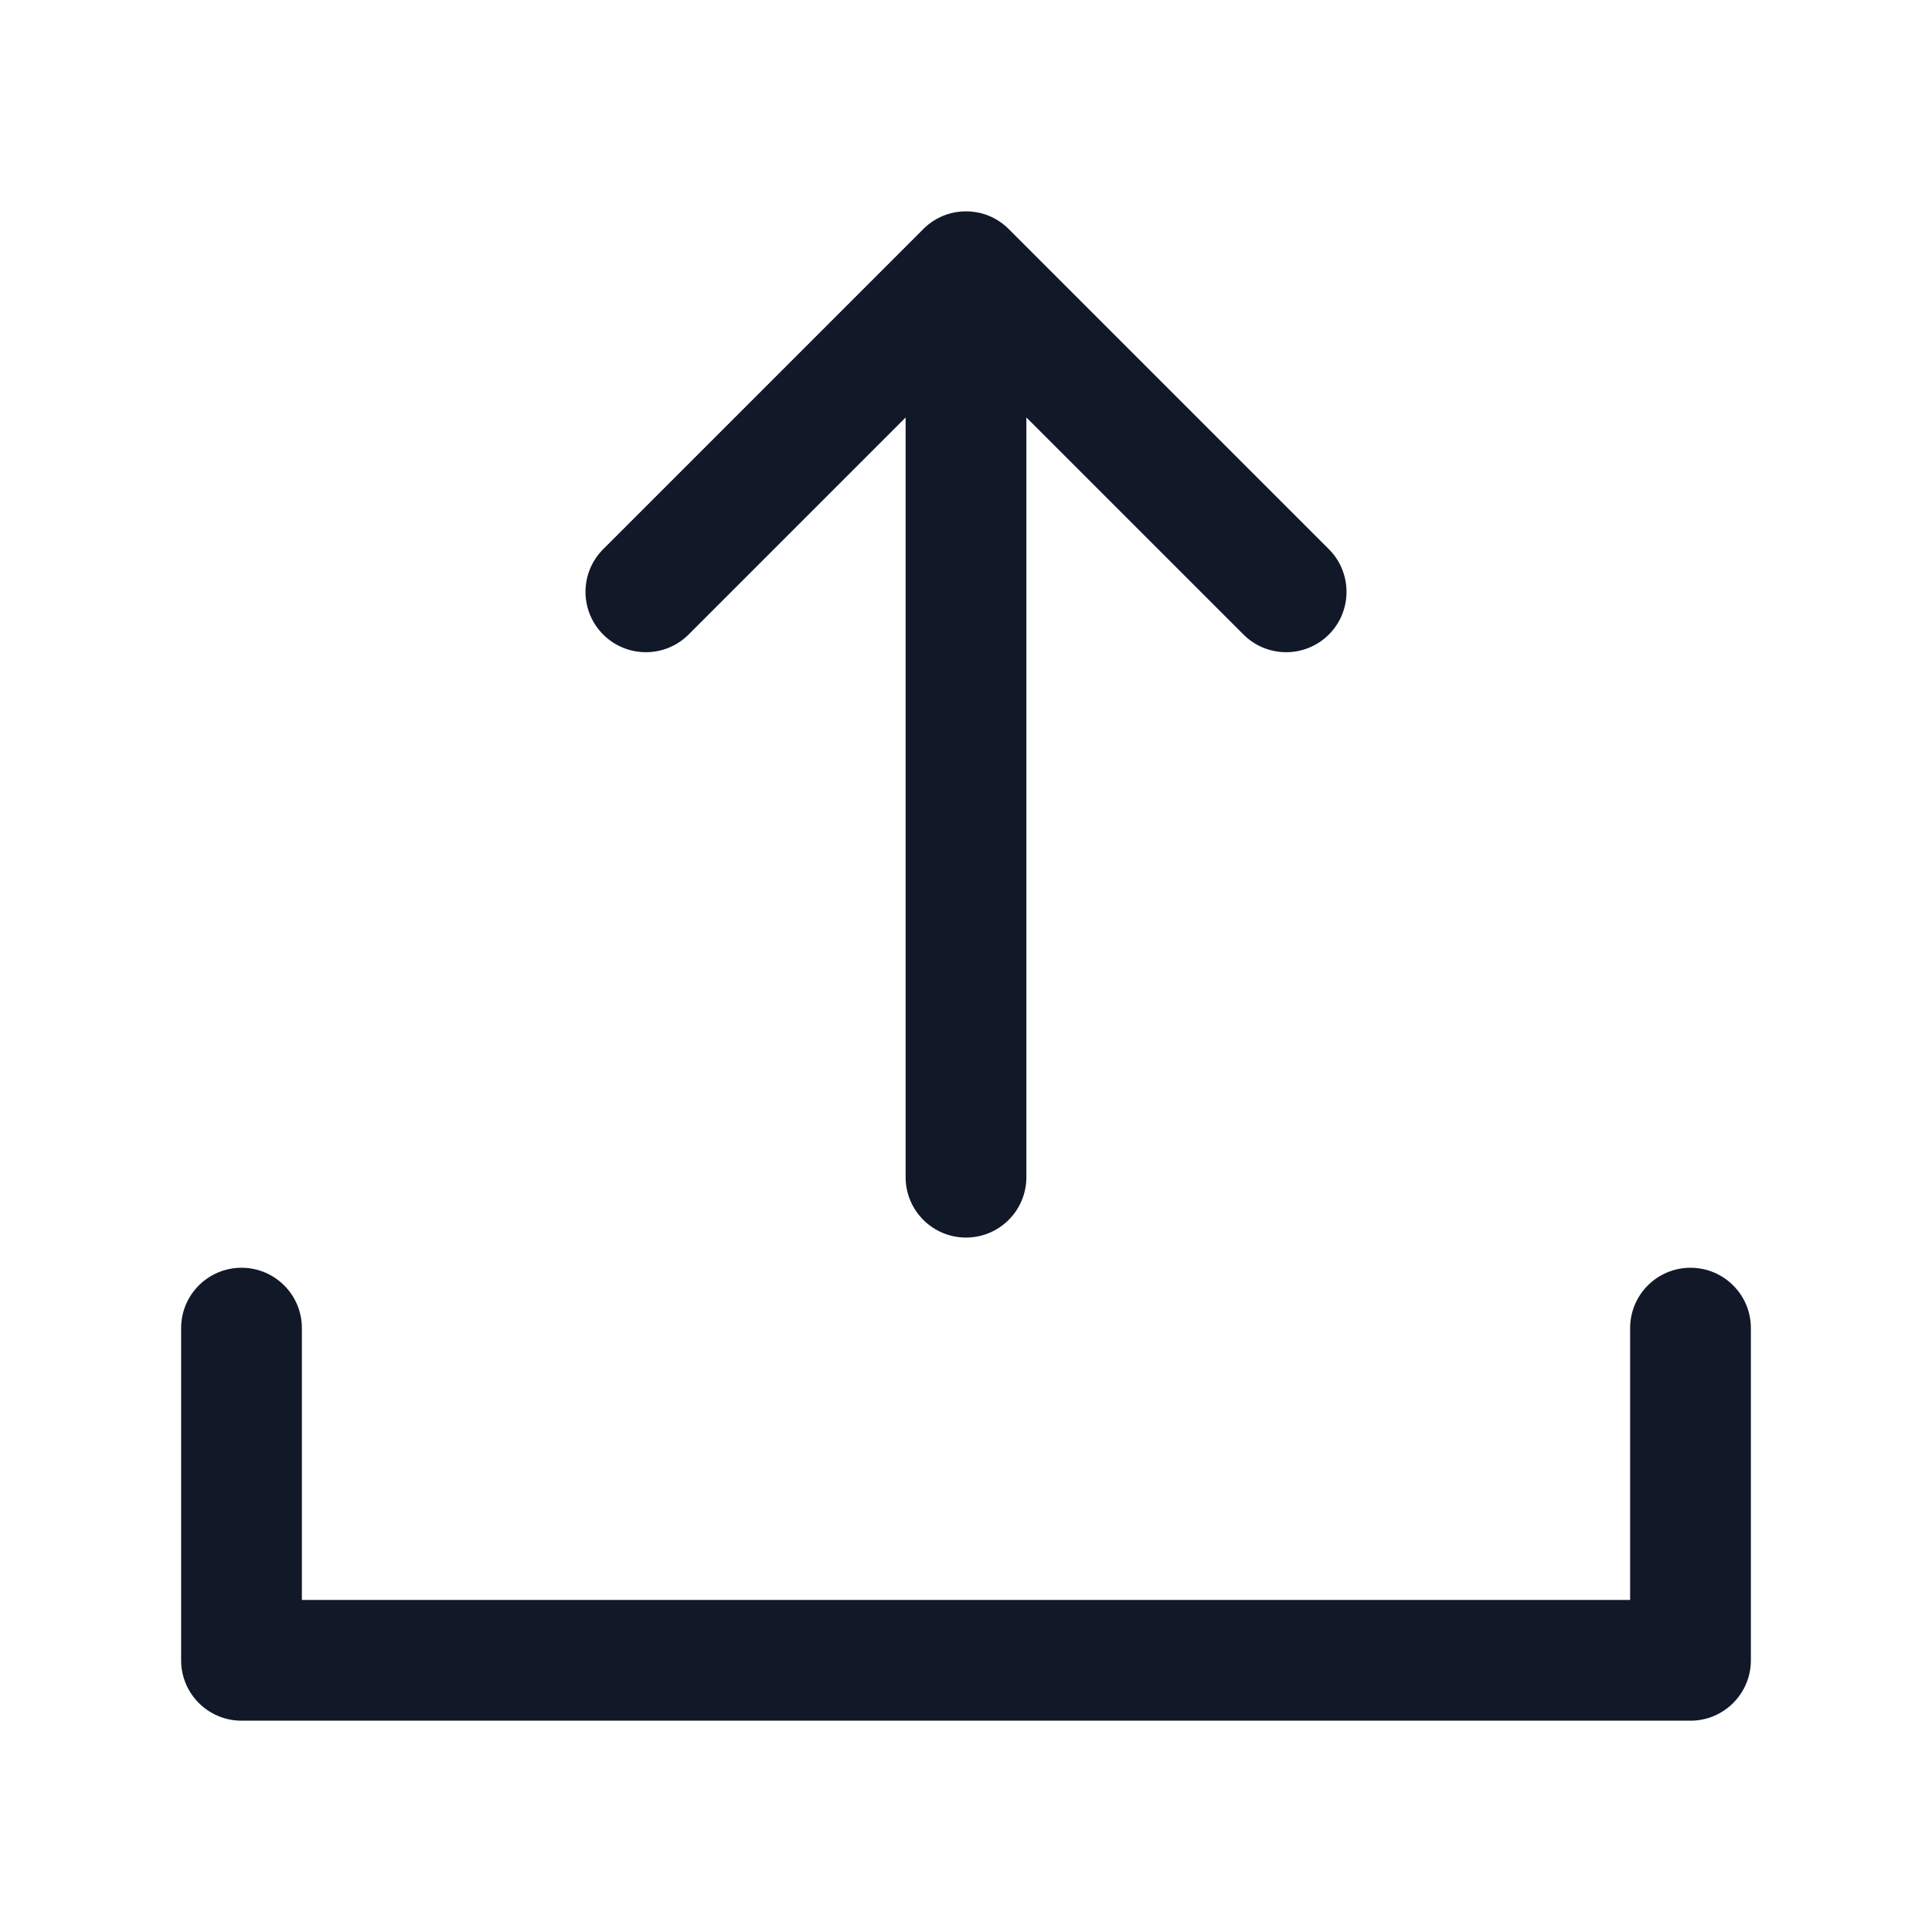 <svg width="32" height="32" viewBox="0 0 32 32" fill="none" xmlns="http://www.w3.org/2000/svg">
<path fill-rule="evenodd" clip-rule="evenodd" d="M9.991 9.096C9.6 9.486 9.6 10.12 9.991 10.51C10.381 10.9 11.014 10.9 11.405 10.51L15 6.915V19.498C15 20.05 15.448 20.498 16 20.498C16.552 20.498 17 20.05 17 19.498V6.914L20.596 10.51C20.986 10.9 21.619 10.9 22.01 10.51C22.4 10.12 22.4 9.486 22.01 9.096L16.707 3.793C16.57 3.656 16.404 3.567 16.228 3.526C16.195 3.519 16.162 3.513 16.128 3.509C16.07 3.501 16.011 3.499 15.952 3.502C15.688 3.514 15.451 3.629 15.28 3.807L9.991 9.096ZM4 20.998C4.552 20.998 5 21.445 5 21.998V26.5H27V21.998C27 21.445 27.448 20.998 28 20.998C28.552 20.998 29 21.445 29 21.998V27.5C29 28.052 28.552 28.5 28 28.5H4C3.448 28.5 3 28.052 3 27.5V21.998C3 21.445 3.448 20.998 4 20.998Z" fill="#111827"/>
</svg>
